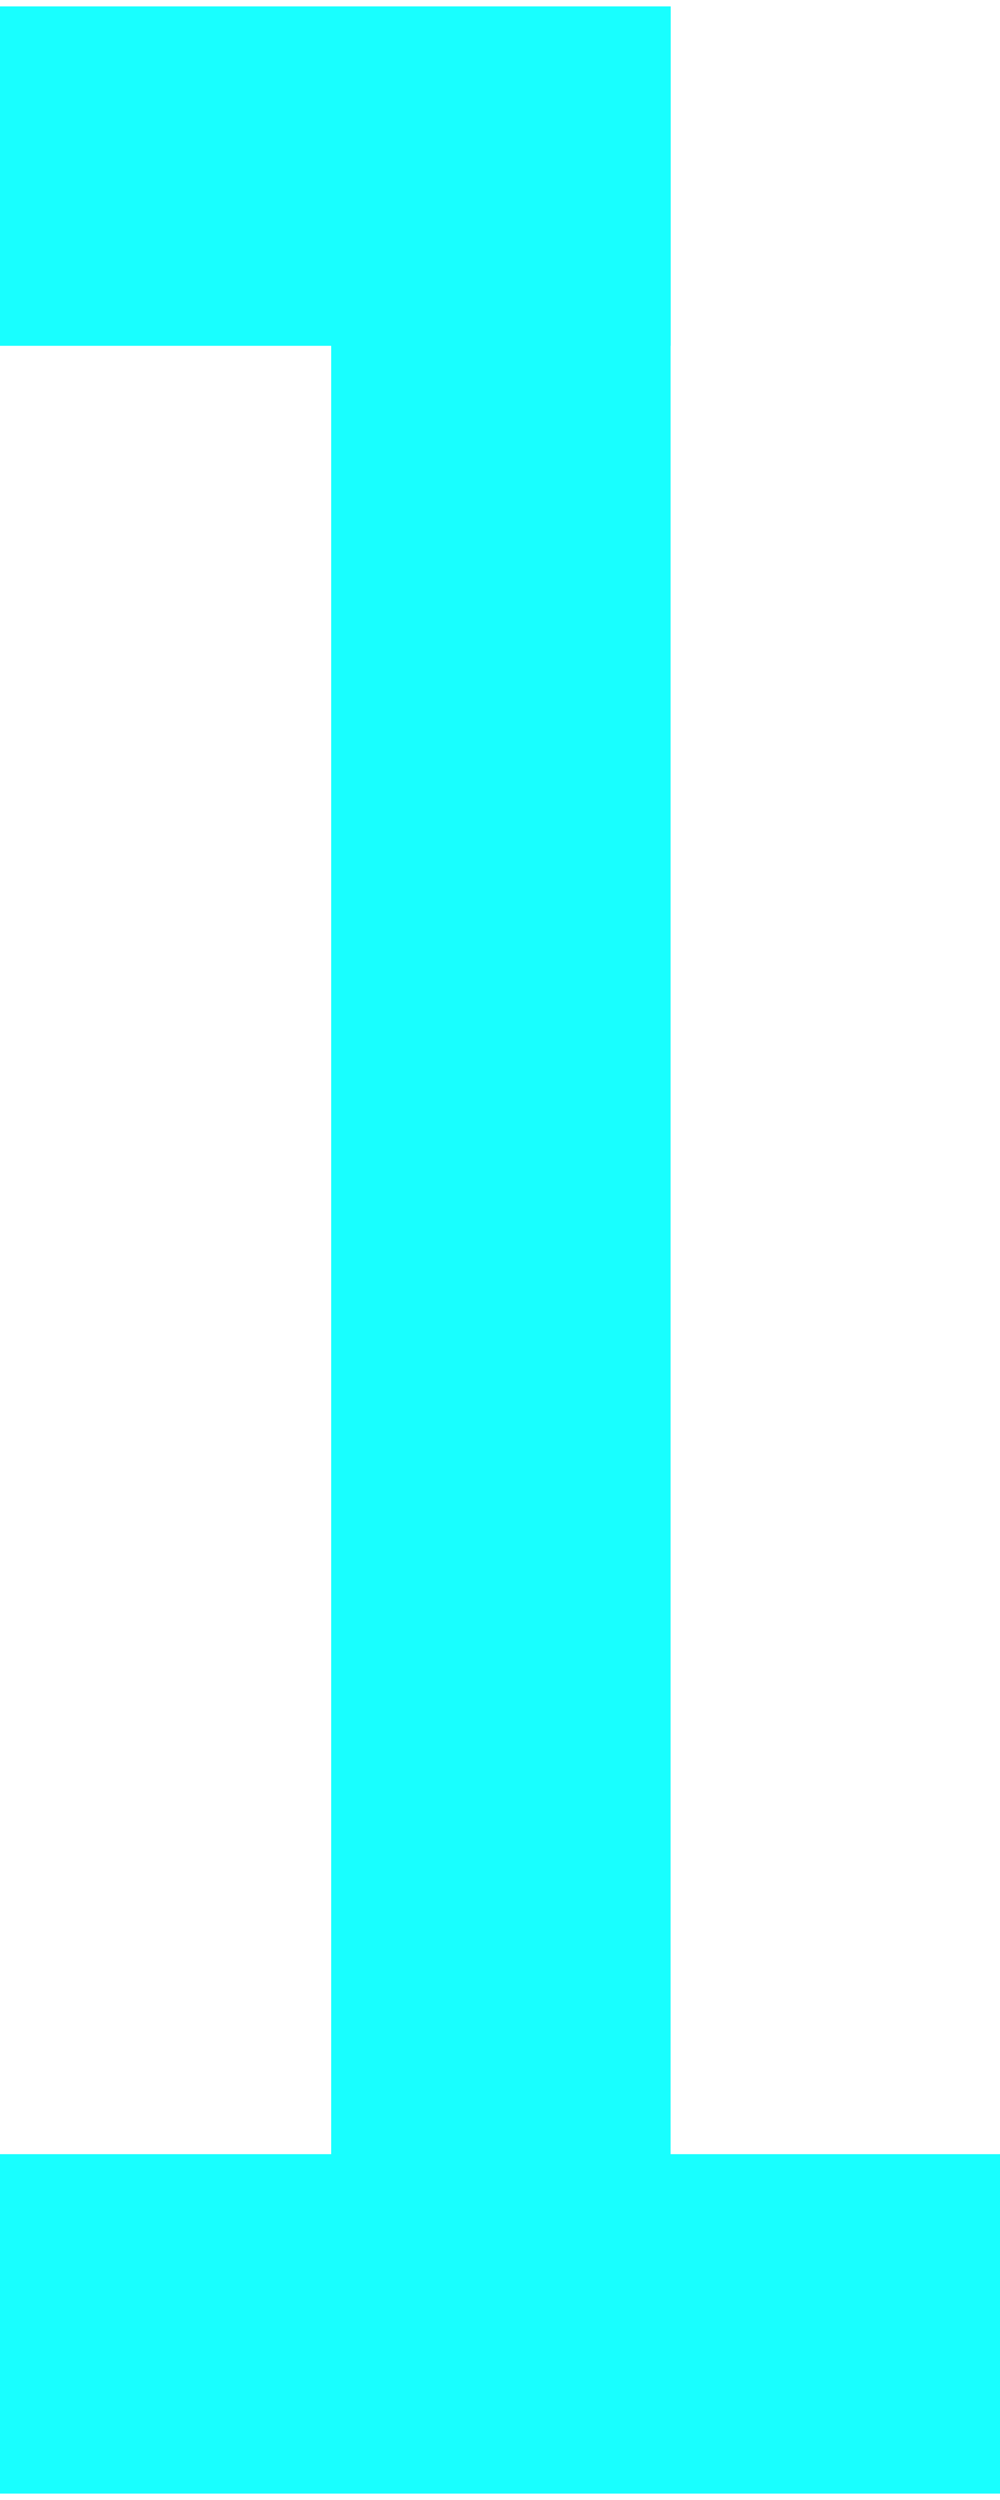 <svg xmlns="http://www.w3.org/2000/svg" viewBox="0 0 32 80"><title>model-number1</title><rect width="10.861" height="79.59" x="10.598" y=".205" fill="#18ffff"/><rect width="32.058" height="10.862" y="68.933" fill="#18ffff"/><rect width="21.46" height="10.861" y=".205" fill="#18ffff"/></svg>
